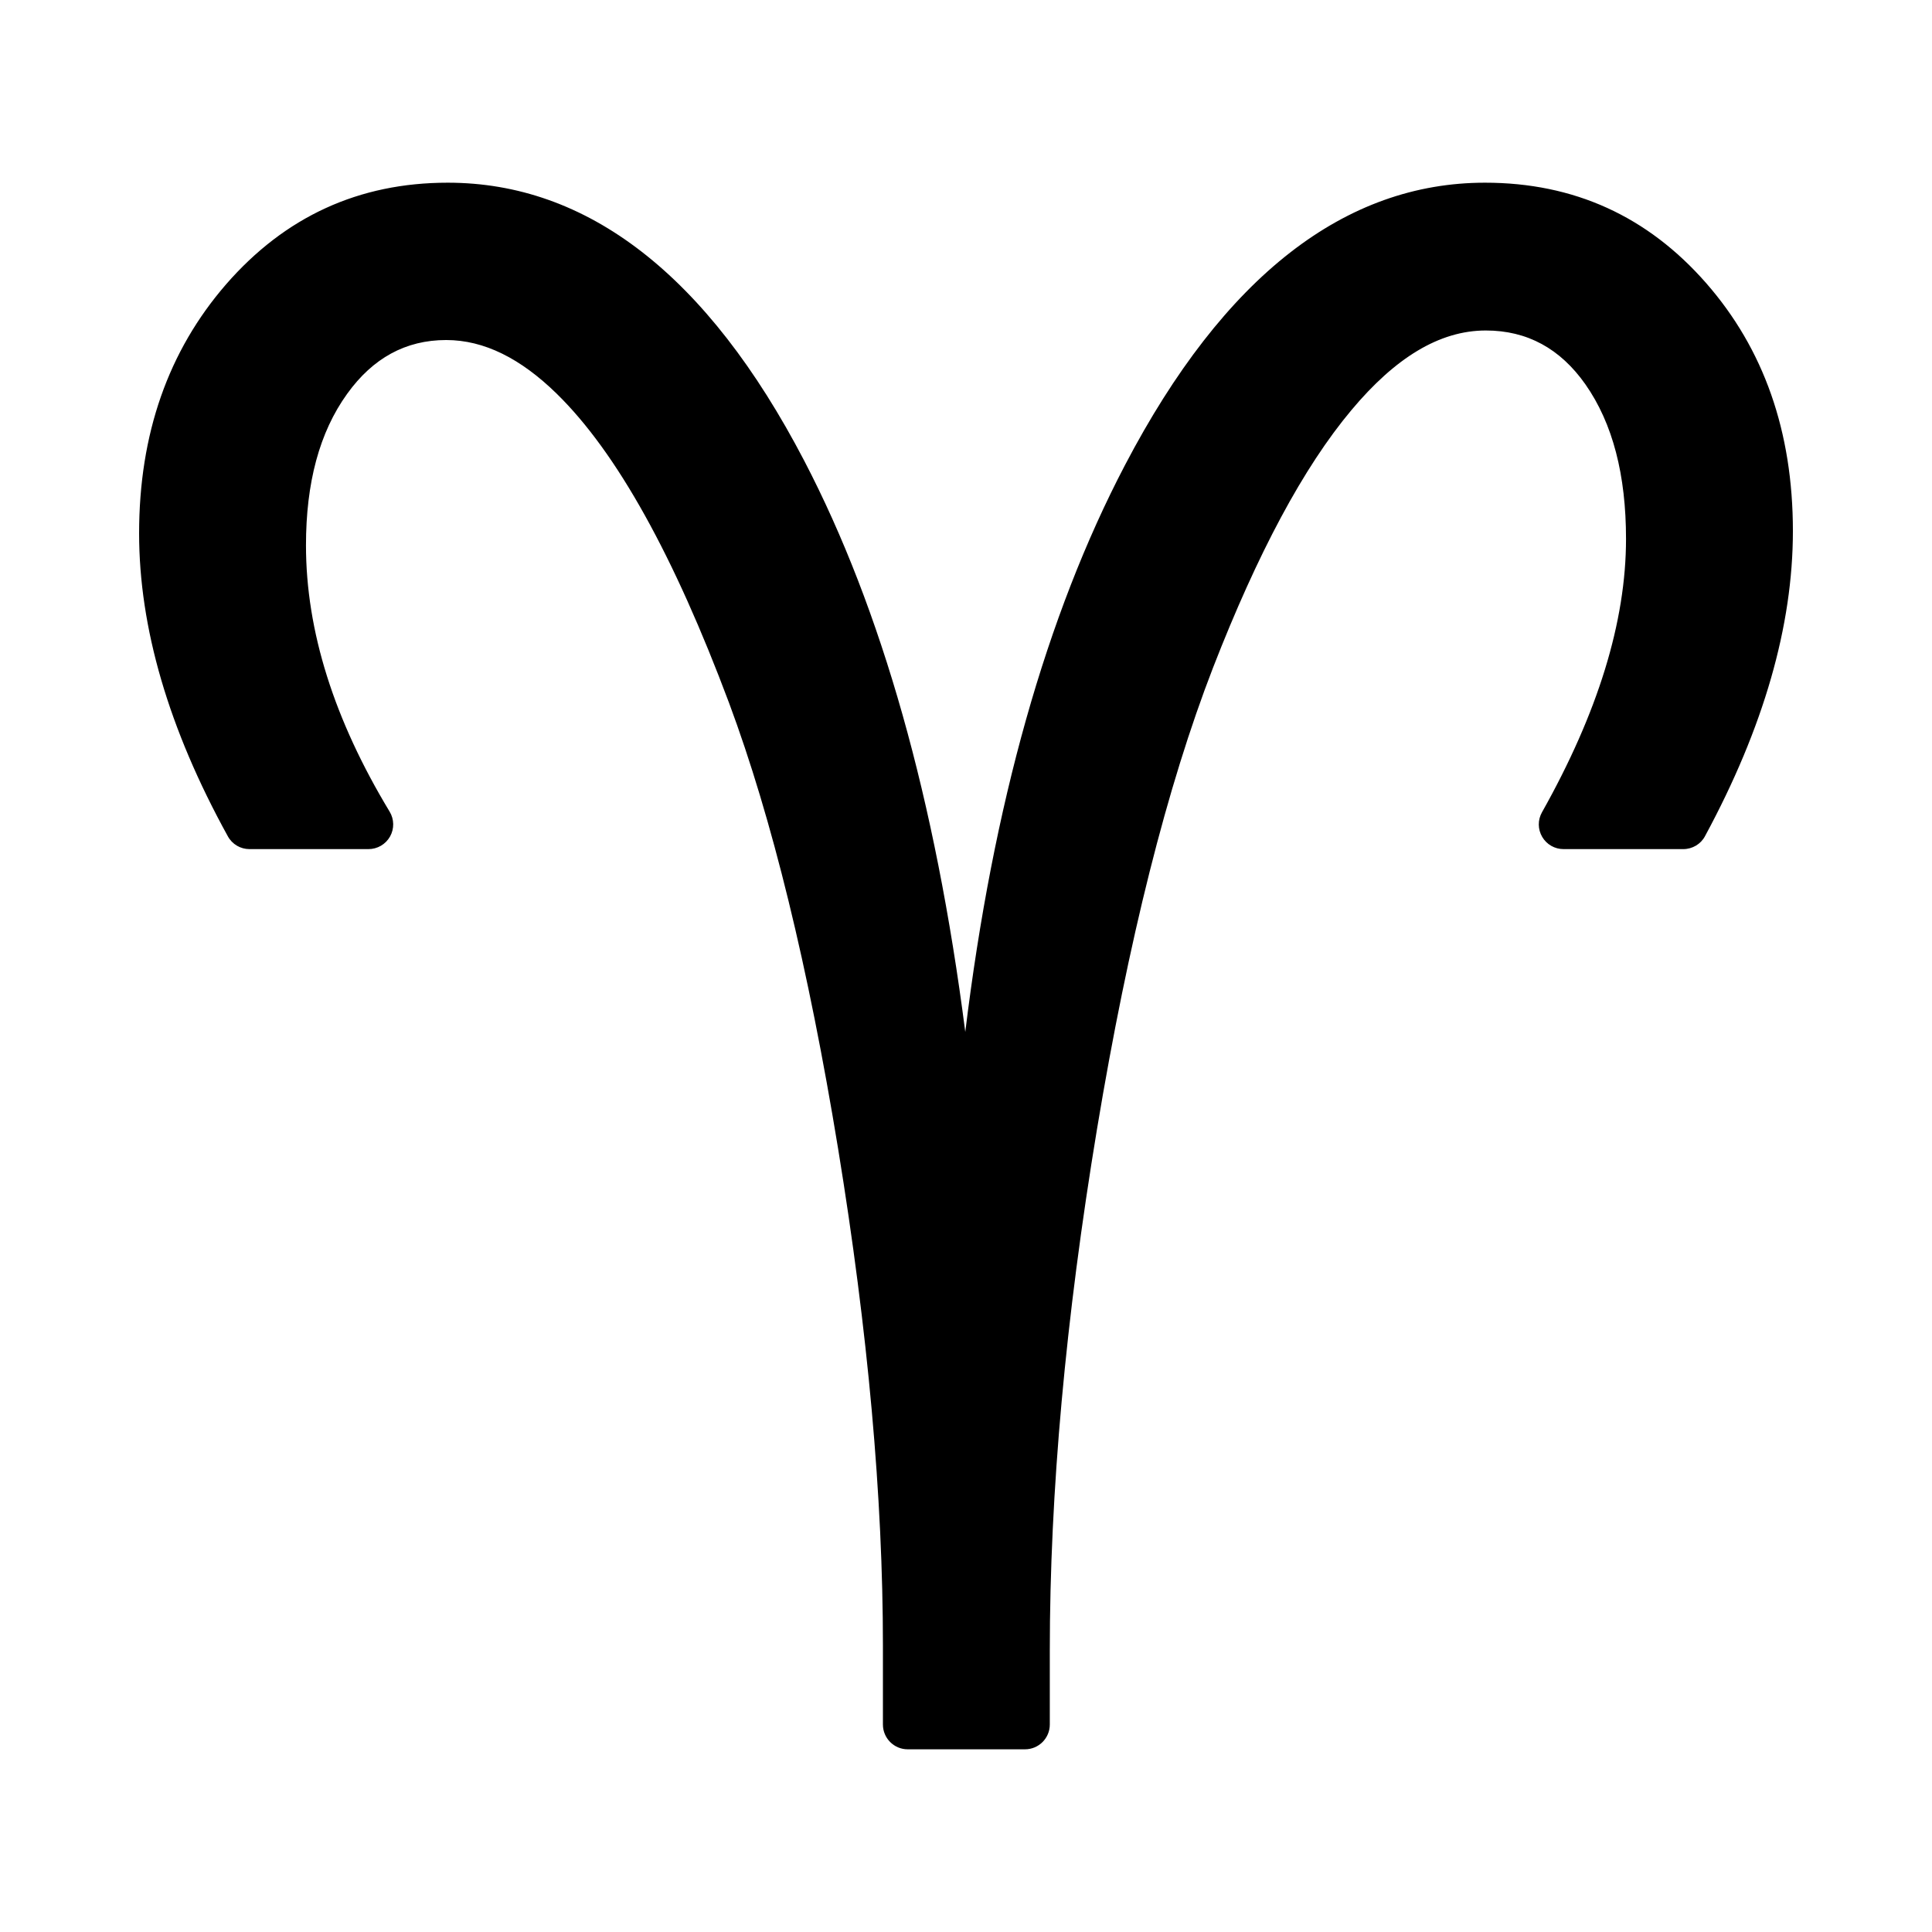 <svg width="16" height="16" viewBox="0 0 16 16" fill="none" xmlns="http://www.w3.org/2000/svg">
<path fill-rule="evenodd" clip-rule="evenodd" d="M7.994 8.546C8.224 6.662 8.665 5.097 9.316 3.853C10.139 2.279 11.144 1.513 12.298 1.513C13.035 1.513 13.645 1.791 14.13 2.345C14.606 2.889 14.848 3.572 14.848 4.398C14.848 5.181 14.607 6.024 14.12 6.925C14.085 6.991 14.015 7.032 13.94 7.032H12.949C12.876 7.032 12.809 6.994 12.772 6.931C12.735 6.868 12.734 6.791 12.77 6.727C13.232 5.905 13.466 5.151 13.466 4.463C13.466 3.935 13.357 3.507 13.129 3.182C12.921 2.887 12.648 2.737 12.305 2.737C11.919 2.737 11.553 2.965 11.193 3.395C10.795 3.869 10.415 4.581 10.046 5.529C9.665 6.512 9.345 7.786 9.085 9.35C8.825 10.919 8.694 12.359 8.694 13.671V14.282C8.694 14.395 8.602 14.487 8.489 14.487H7.517C7.404 14.487 7.312 14.395 7.312 14.282V13.631C7.312 12.398 7.188 11.026 6.941 9.514C6.694 8.006 6.393 6.776 6.038 5.822C5.582 4.604 5.109 3.748 4.61 3.26C4.312 2.969 4.01 2.816 3.695 2.816C3.359 2.816 3.088 2.966 2.876 3.26C2.644 3.581 2.534 4.001 2.534 4.516C2.534 5.226 2.767 5.961 3.227 6.722C3.265 6.785 3.266 6.864 3.23 6.928C3.193 6.993 3.125 7.032 3.051 7.032H2.066C1.992 7.032 1.923 6.992 1.887 6.926C1.395 6.034 1.152 5.196 1.152 4.417C1.152 3.593 1.394 2.906 1.872 2.355C2.36 1.794 2.972 1.513 3.708 1.513C4.859 1.513 5.854 2.268 6.661 3.817C7.301 5.046 7.747 6.622 7.994 8.546Z" fill="currentColor" />
</svg>
